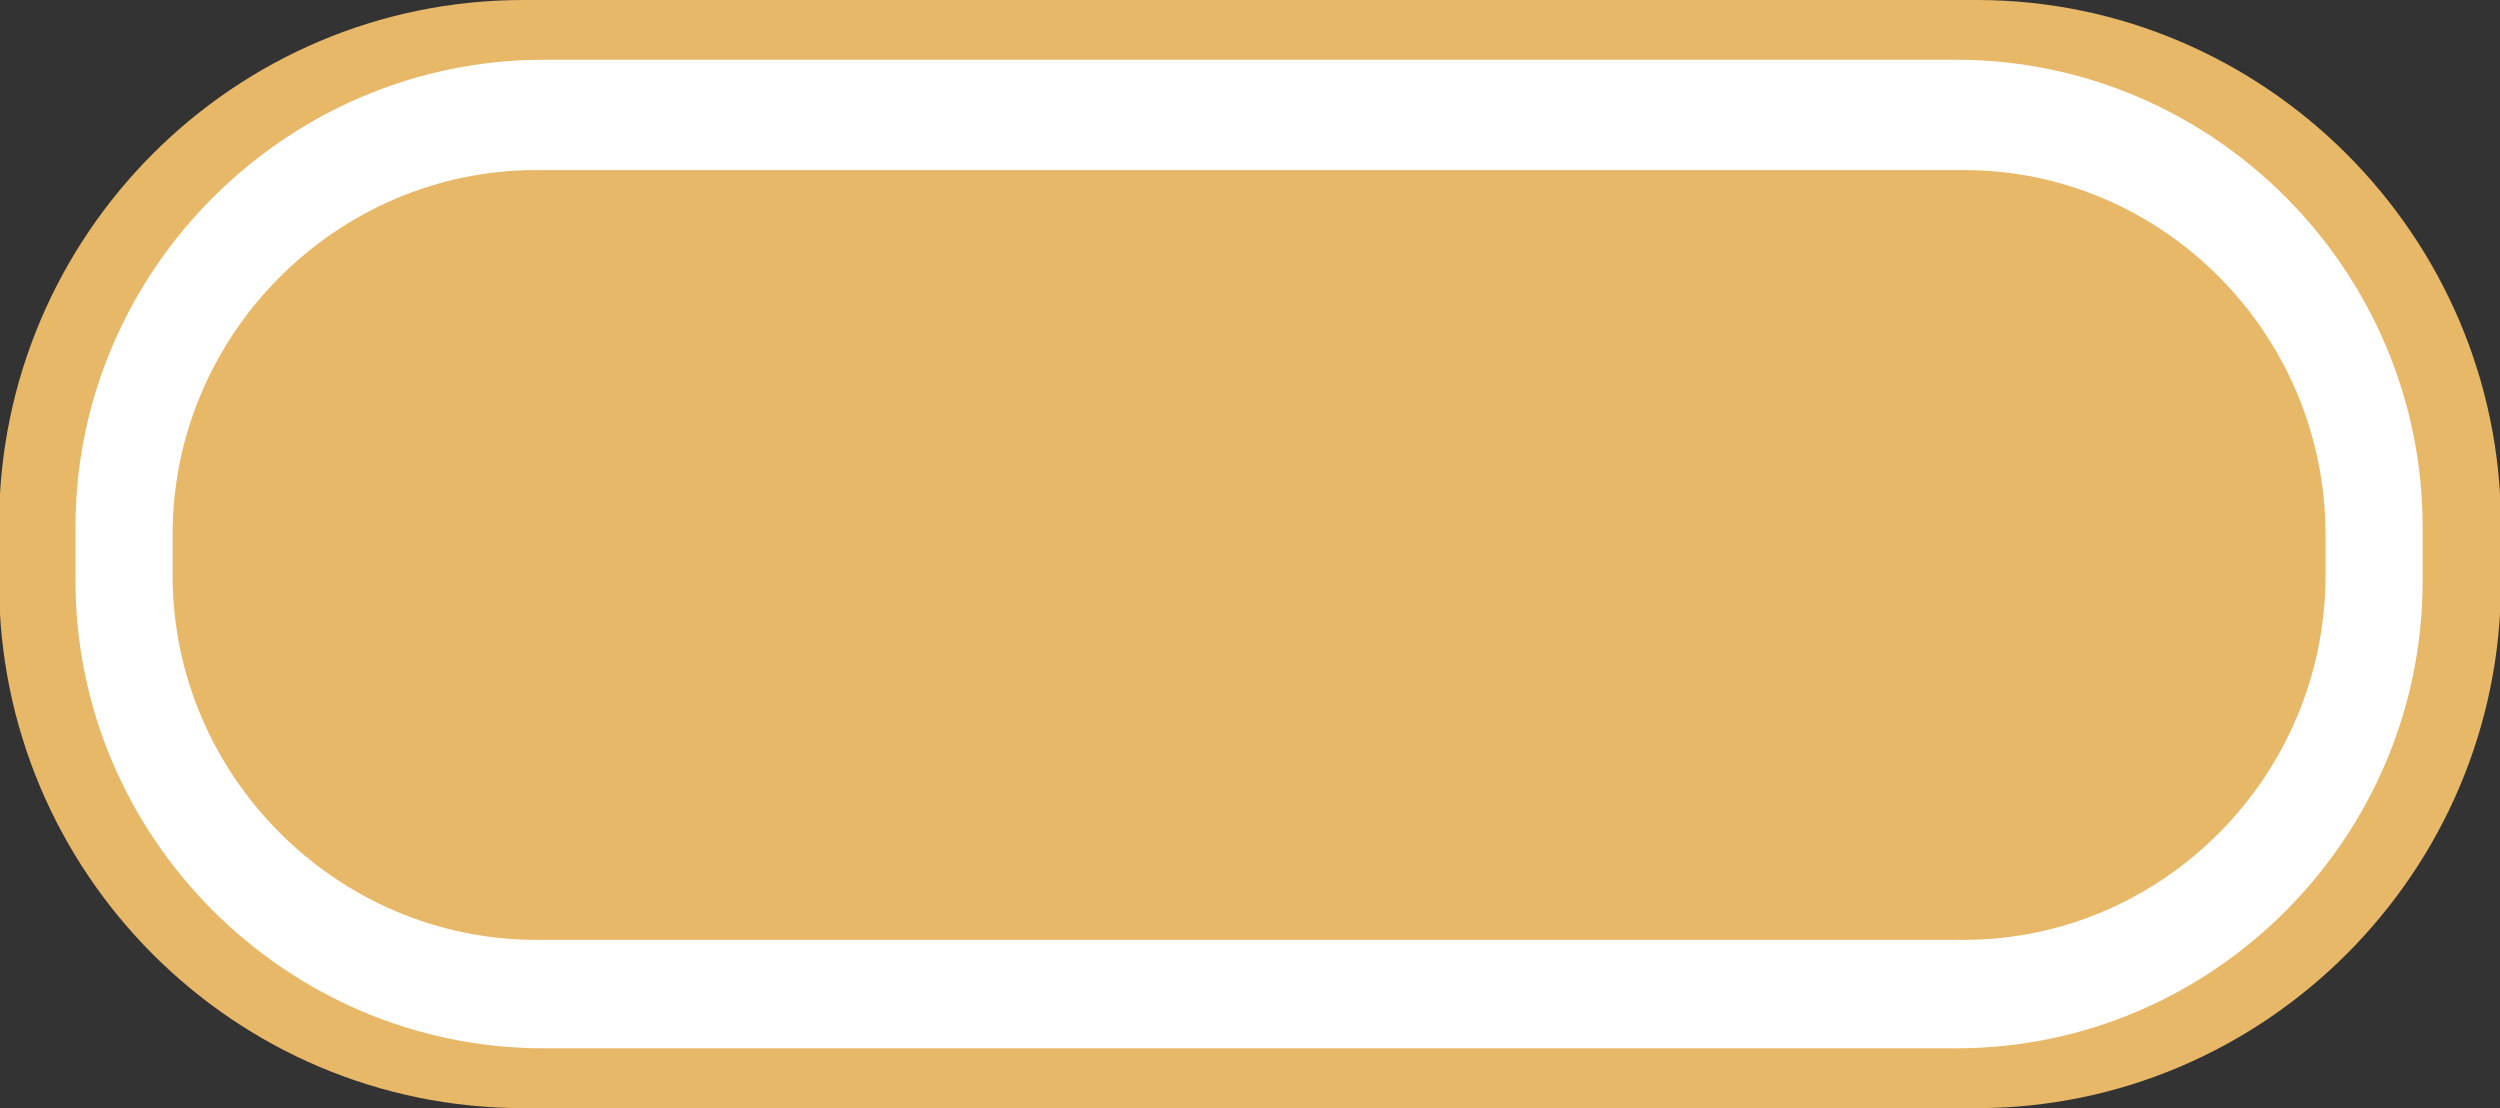 <?xml version="1.0" encoding="utf-8"?>
<!-- Generator: Adobe Illustrator 16.0.4, SVG Export Plug-In . SVG Version: 6.00 Build 0)  -->
<!DOCTYPE svg PUBLIC "-//W3C//DTD SVG 1.1//EN" "http://www.w3.org/Graphics/SVG/1.1/DTD/svg11.dtd">
<svg version="1.1" id="Слой_1" xmlns="http://www.w3.org/2000/svg" xmlns:xlink="http://www.w3.org/1999/xlink" x="0px" y="0px"
	 width="38.285px" height="16.969px" viewBox="0 0 38.285 16.969" enable-background="new 0 0 38.285 16.969" xml:space="preserve">
<rect x="0" y="0" width="38.285" height="16.969" fill="#333333" stroke="none"/>
<path fill-rule="evenodd" clip-rule="evenodd" fill="#E7B868" d="M8.014,0H30.27c4.4,0,8.029,3.605,8.029,8.041v0.887
	c0,4.436-3.629,8.042-8.029,8.042H8.014c-4.429,0-8.028-3.605-8.028-8.042V8.041C-0.015,3.605,3.585,0,8.014,0L8.014,0z"/>
<path fill-rule="evenodd" clip-rule="evenodd" fill="#FFFFFF" d="M8.328,0.915h21.627c3.943,0,7.145,3.234,7.145,7.154v0.83
	c0,3.922-3.201,7.155-7.145,7.155H8.328c-3.943,0-7.172-3.232-7.172-7.155v-0.83C1.156,4.149,4.385,0.915,8.328,0.915L8.328,0.915z"
	/>
<path fill-rule="evenodd" clip-rule="evenodd" fill="#E7B868" d="M8.214,2.604H30.07c3.057,0,5.543,2.518,5.543,5.58v0.628
	c0,3.063-2.486,5.581-5.543,5.581H8.214c-3.058,0-5.571-2.518-5.571-5.581V8.184C2.643,5.122,5.156,2.604,8.214,2.604L8.214,2.604z"
	/>
</svg>
